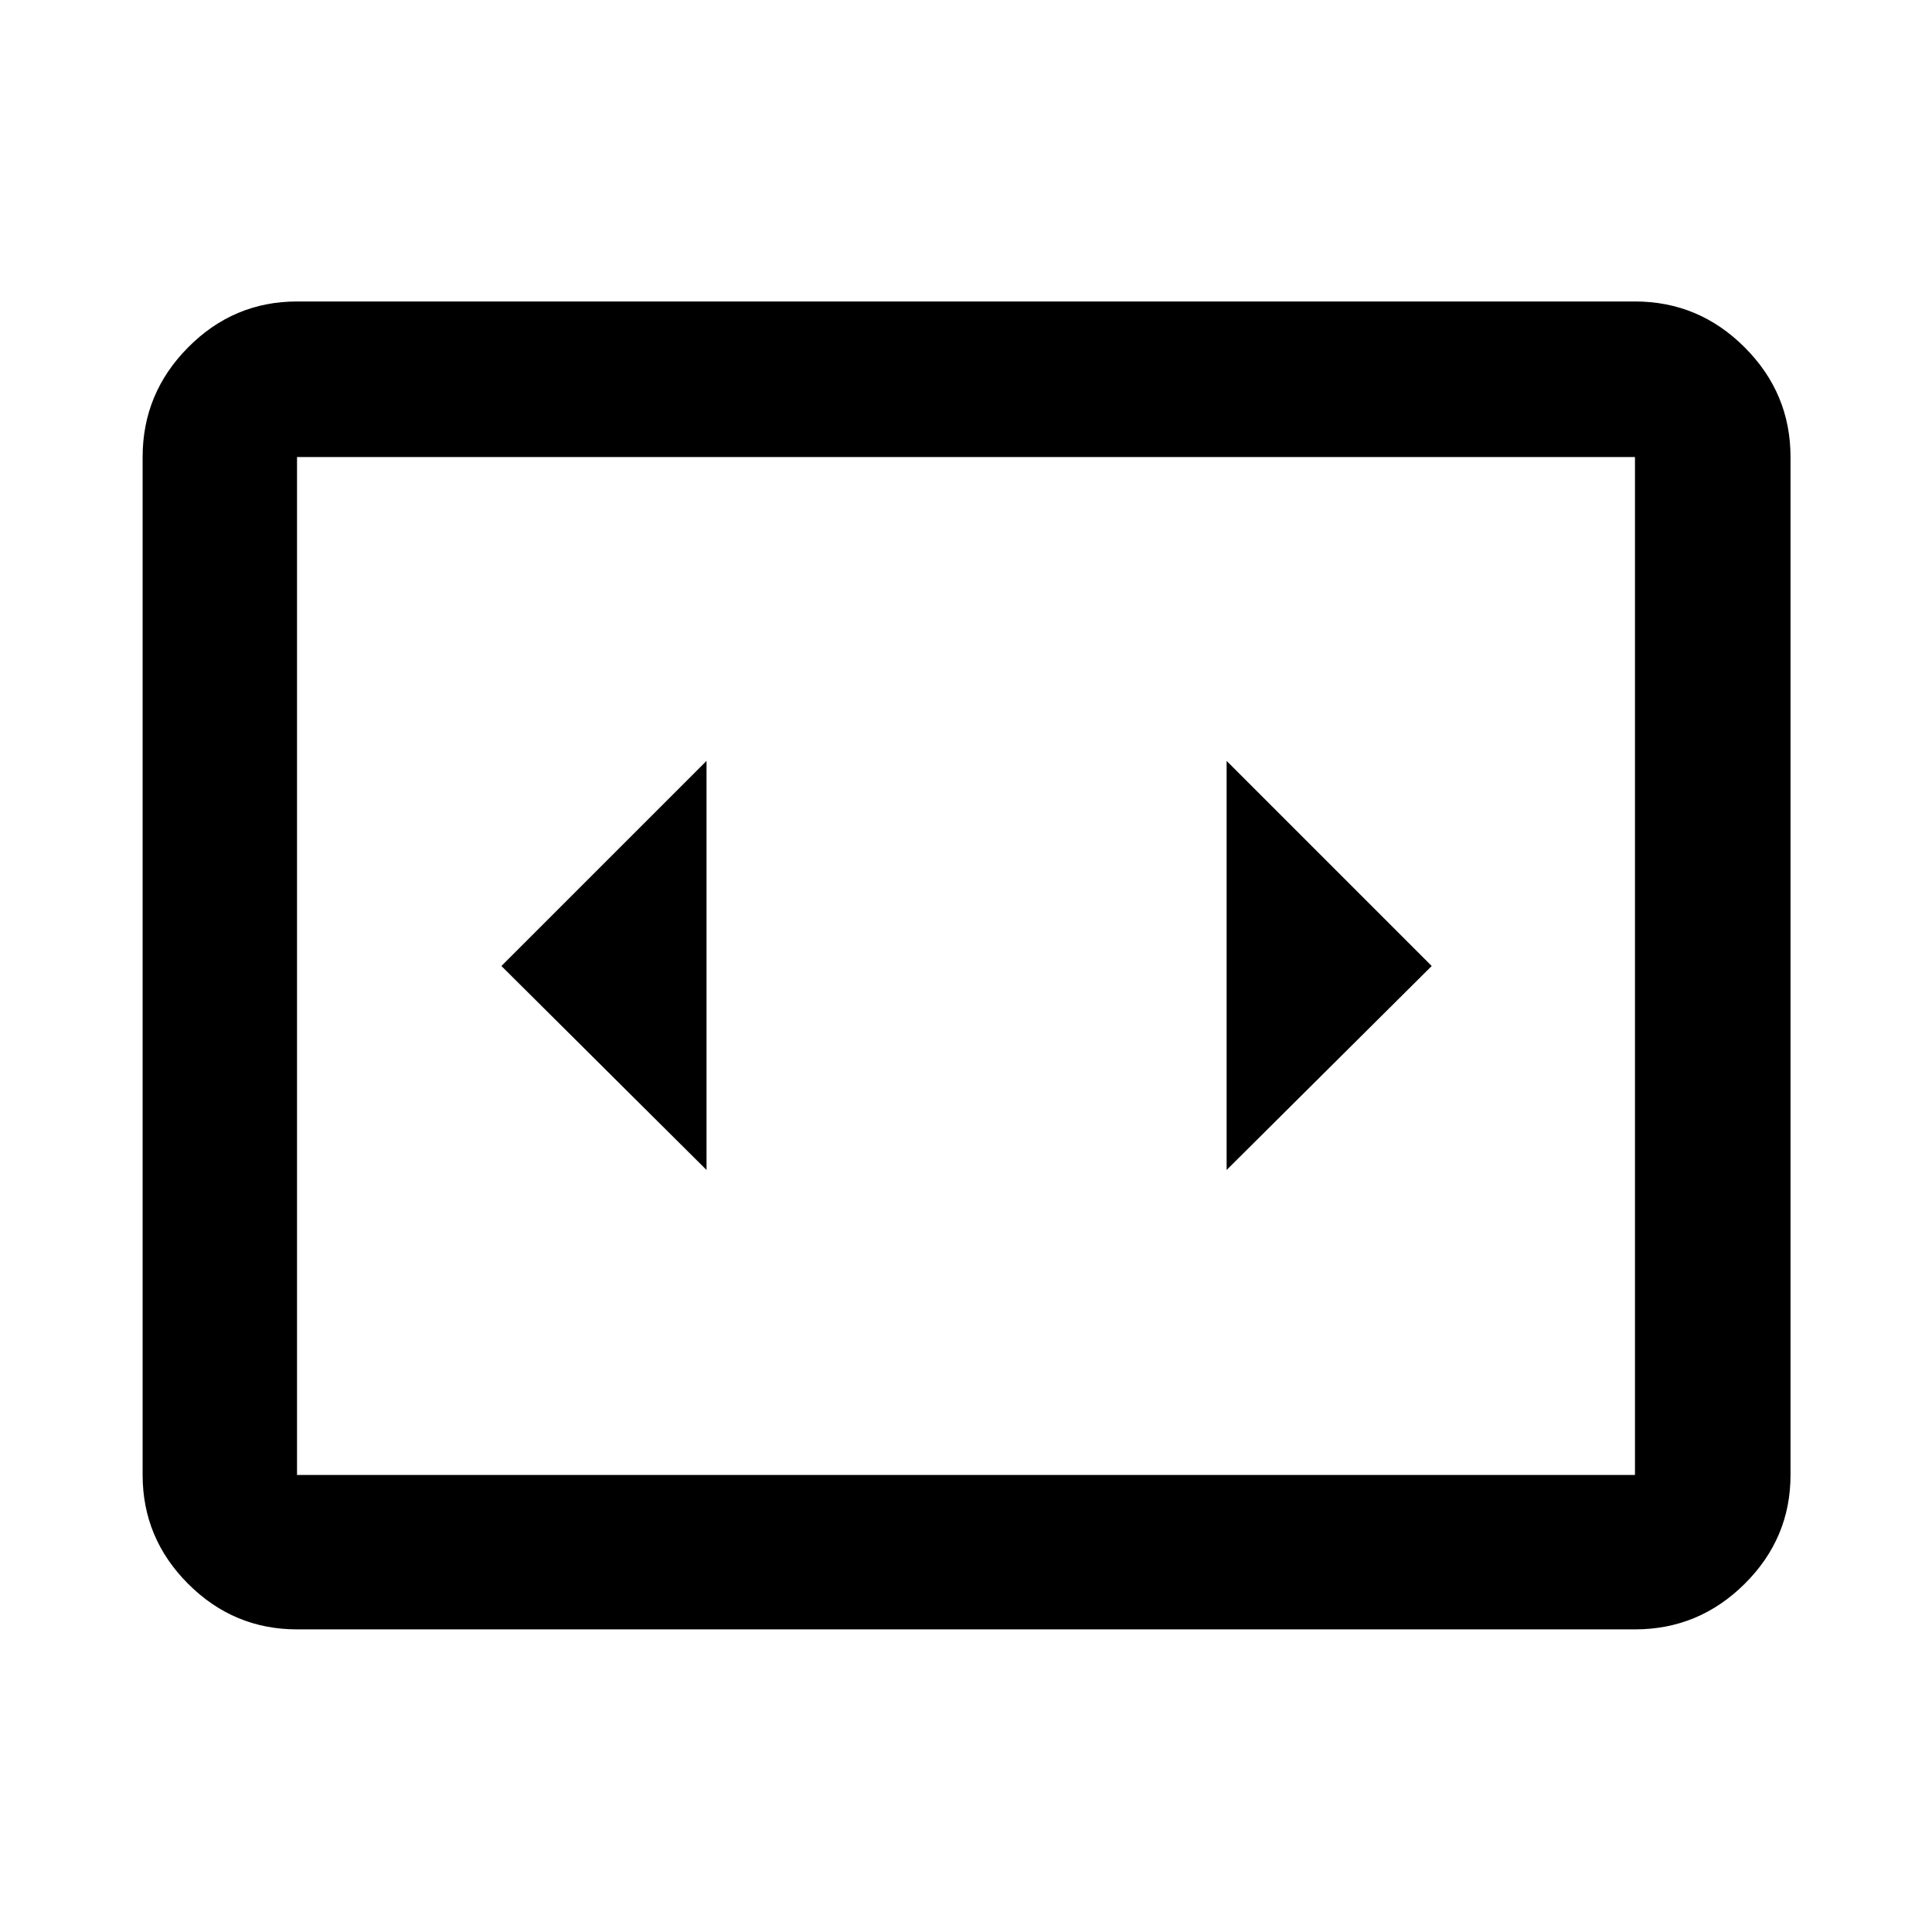 <svg xmlns="http://www.w3.org/2000/svg" height="48" viewBox="0 -960 960 960" width="48"><path d="M147.59-150.37q-31.48 0-54.1-22.62t-22.62-54.1v-505.82q0-31.71 22.62-54.5t54.1-22.79h664.82q31.71 0 54.5 22.79t22.79 54.5v505.82q0 31.48-22.79 54.1t-54.5 22.62H147.59Zm664.82-582.54H147.59v505.82h664.82v-505.82Zm-664.82 0v505.82-505.82Zm203.48 354.26v-203.26L249.15-480l101.92 101.35ZM711.41-480 609.5-581.91v203.26L711.41-480Z"/></svg>